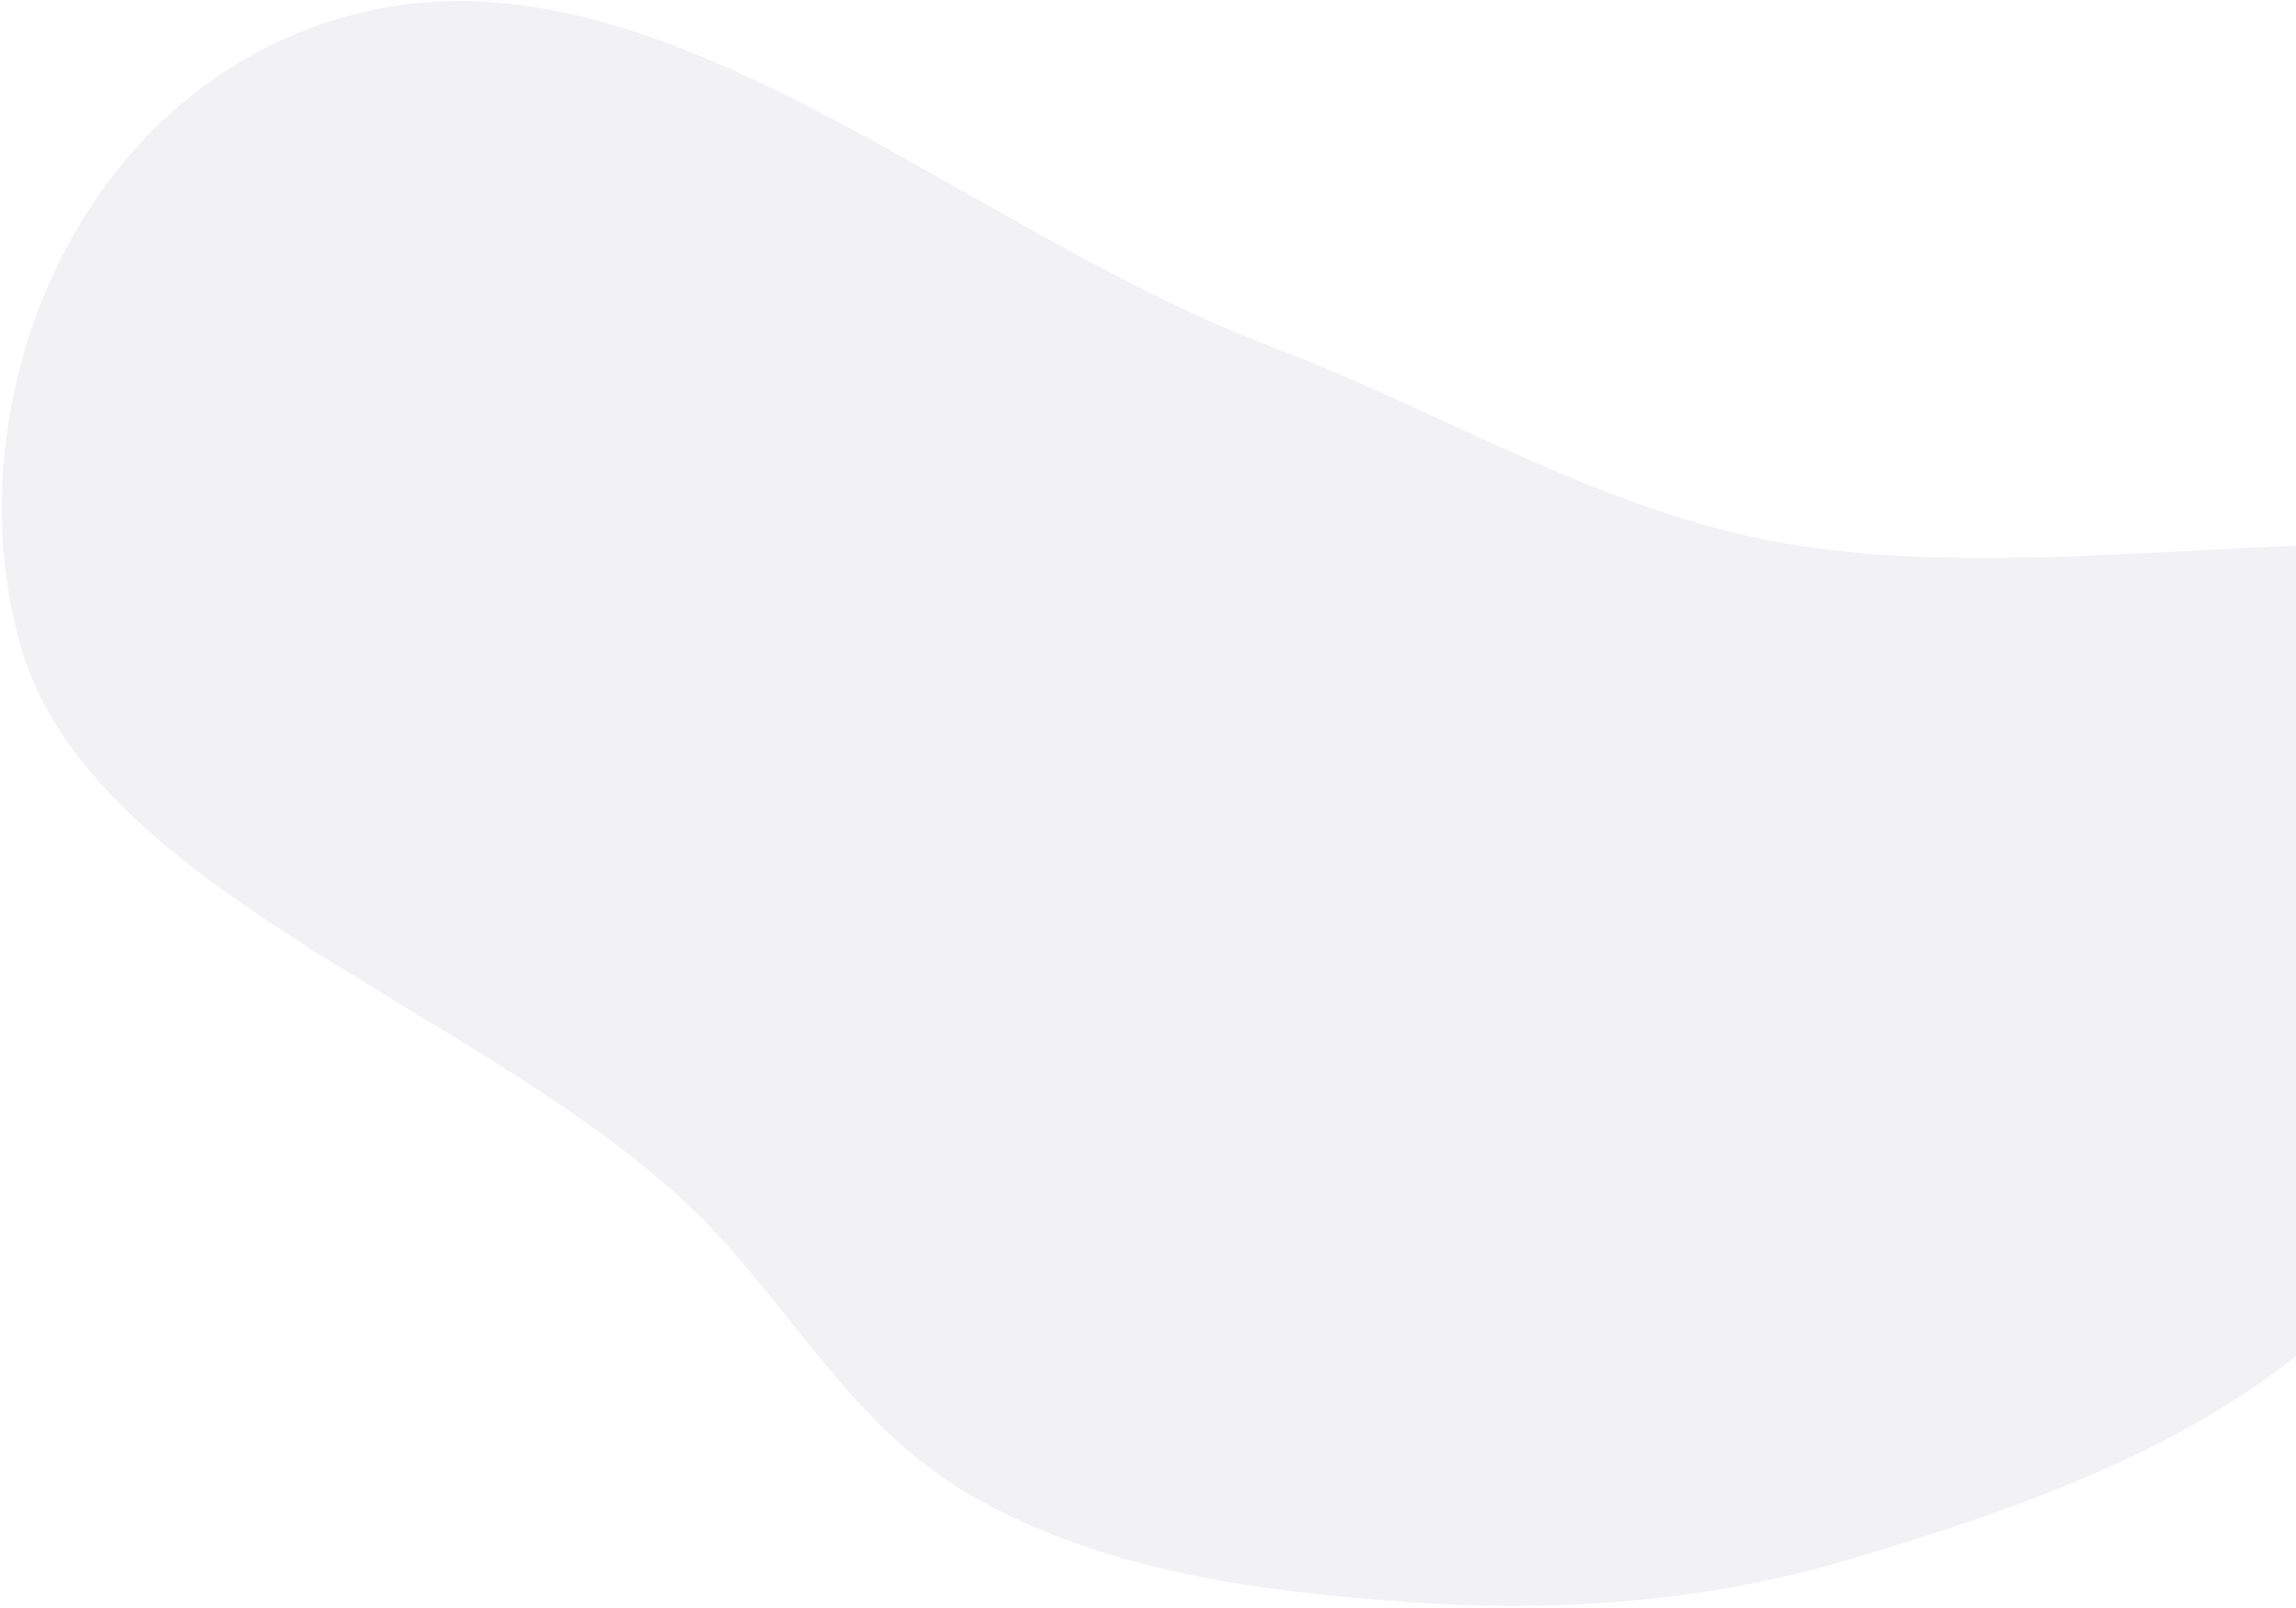 <svg width="651" height="456" viewBox="0 0 651 456" fill="none" xmlns="http://www.w3.org/2000/svg">
<path fill-rule="evenodd" clip-rule="evenodd" d="M5.249 181.096C23.756 251.203 130.129 283.282 191.865 338.668C223.213 366.79 239.118 403.939 277.339 425.198C314.534 445.887 357.52 451.342 399.735 454.29C443.41 457.34 484.569 453.911 523.605 442.397C574.716 427.321 622.974 409.813 659.023 377.809C719.221 324.368 851.282 268.834 799.647 197.337C743.587 119.713 598.906 175.277 495.985 152.057C447.354 141.085 406.917 115.887 360.218 98.199C272.738 65.065 187.771 -16.381 103.341 3.336C24.108 21.84 -13.407 110.427 5.249 181.096Z" fill="#D3CED9" fill-opacity="0.3"/>
</svg>
